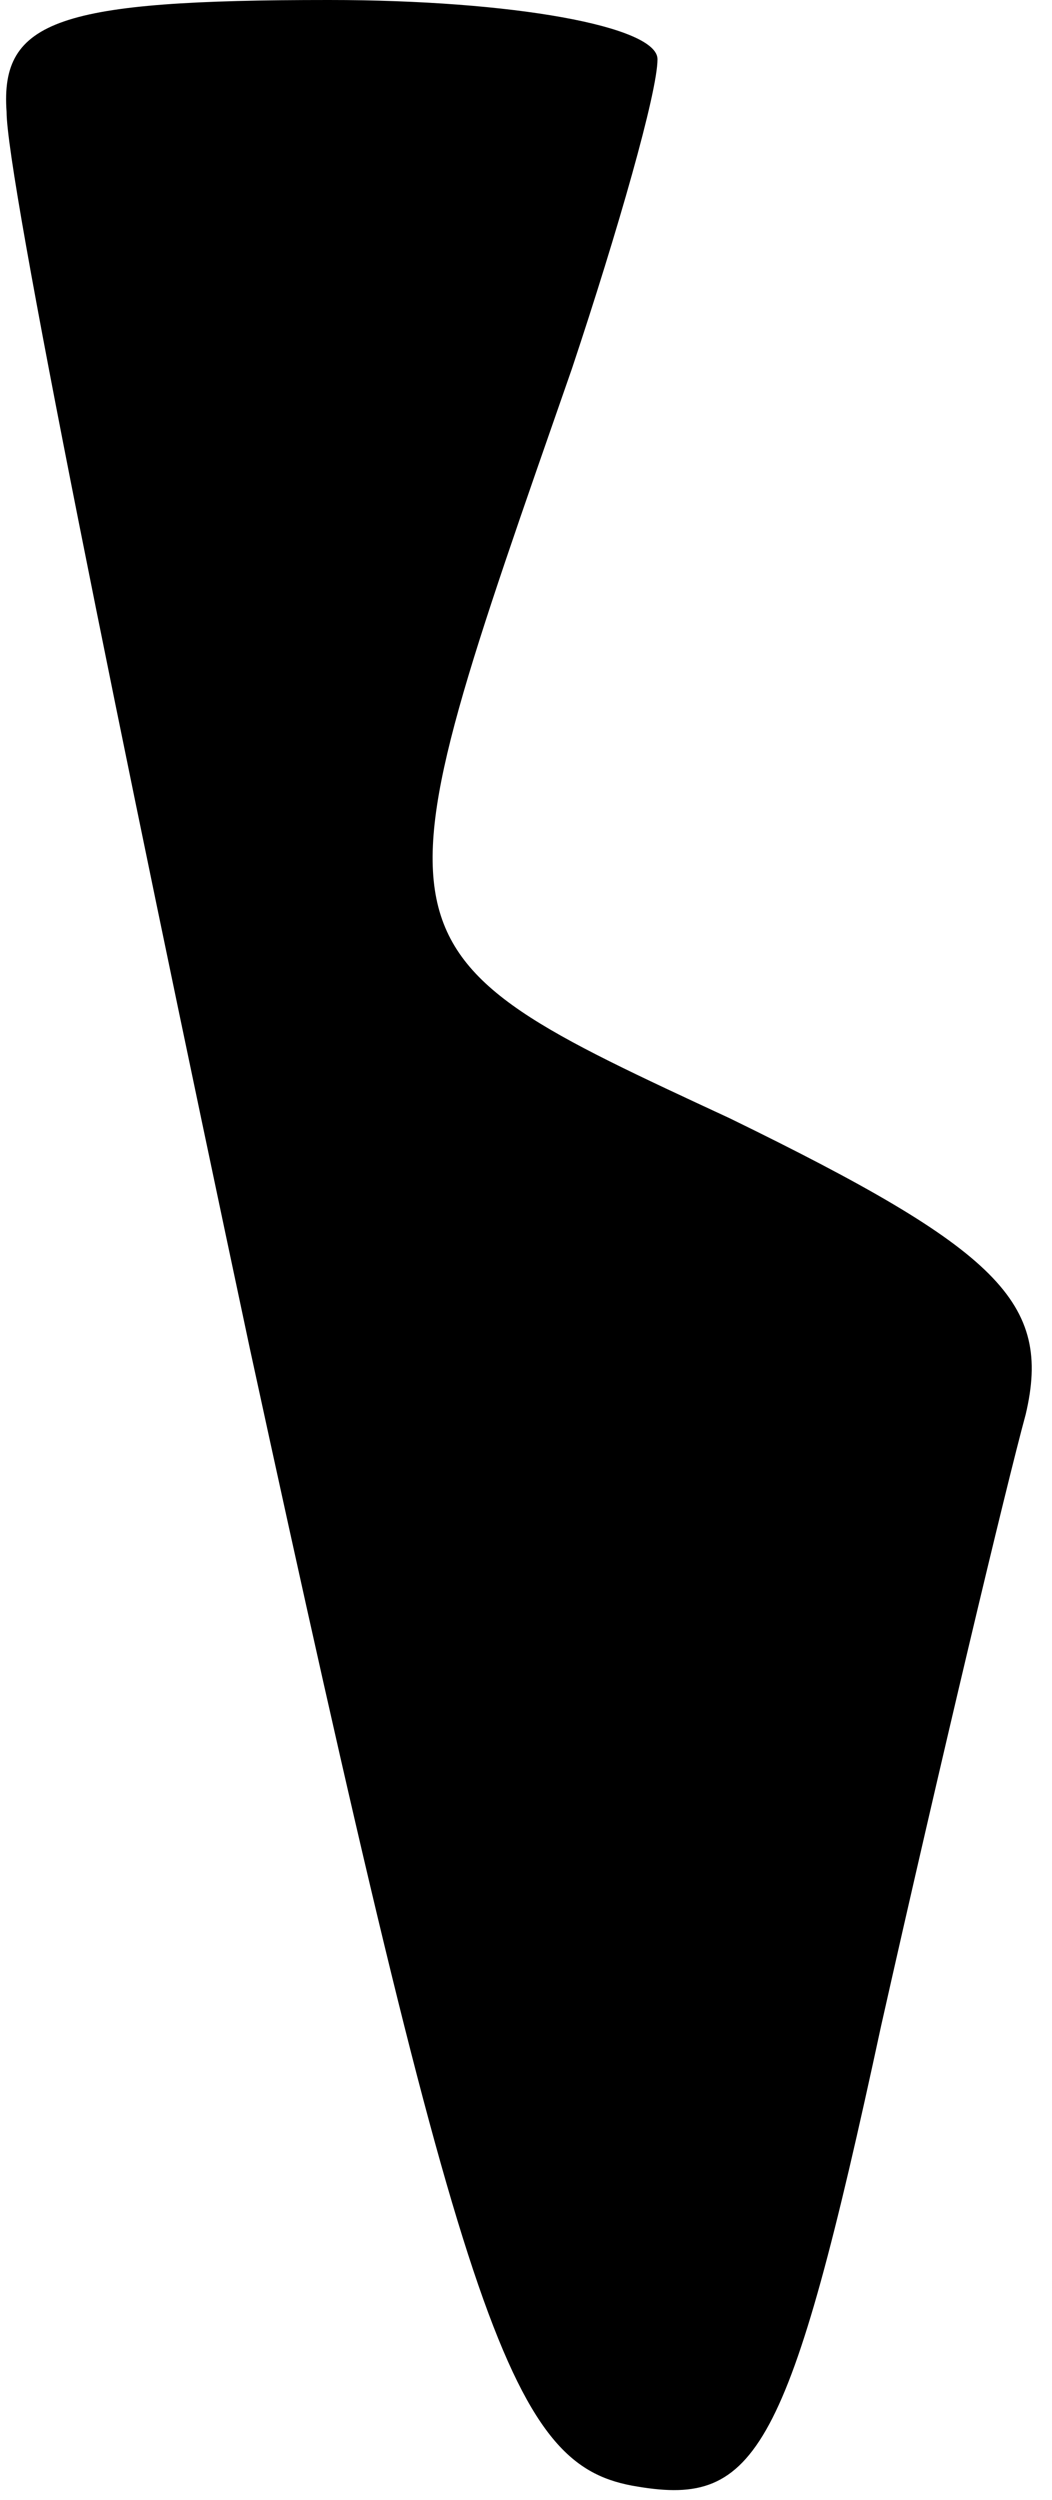 <?xml version="1.0" standalone="no"?>
<!DOCTYPE svg PUBLIC "-//W3C//DTD SVG 20010904//EN"
 "http://www.w3.org/TR/2001/REC-SVG-20010904/DTD/svg10.dtd">
<svg version="1.0" xmlns="http://www.w3.org/2000/svg"
 width="16pt" height="38pt" viewBox="0 0 16 38"
 preserveAspectRatio="xMidYMid meet">
<g transform="translate(0,38) scale(0.1,-0.1)"
fill="#000000" stroke="none">
<path fill="#000000" stroke="none" d="M1 363 c0 -10 17 -94 37 -188 33 -152
40 -170 59 -173 18 -3 23 5 37 70 9 40 19 82 22 93 4 17 -4 25 -45 45 -56 26
-55 25 -24 114 7 21 13 42 13 47 0 5 -22 9 -50 9 -41 0 -50 -3 -49 -17z"/>
</g>
</svg>
